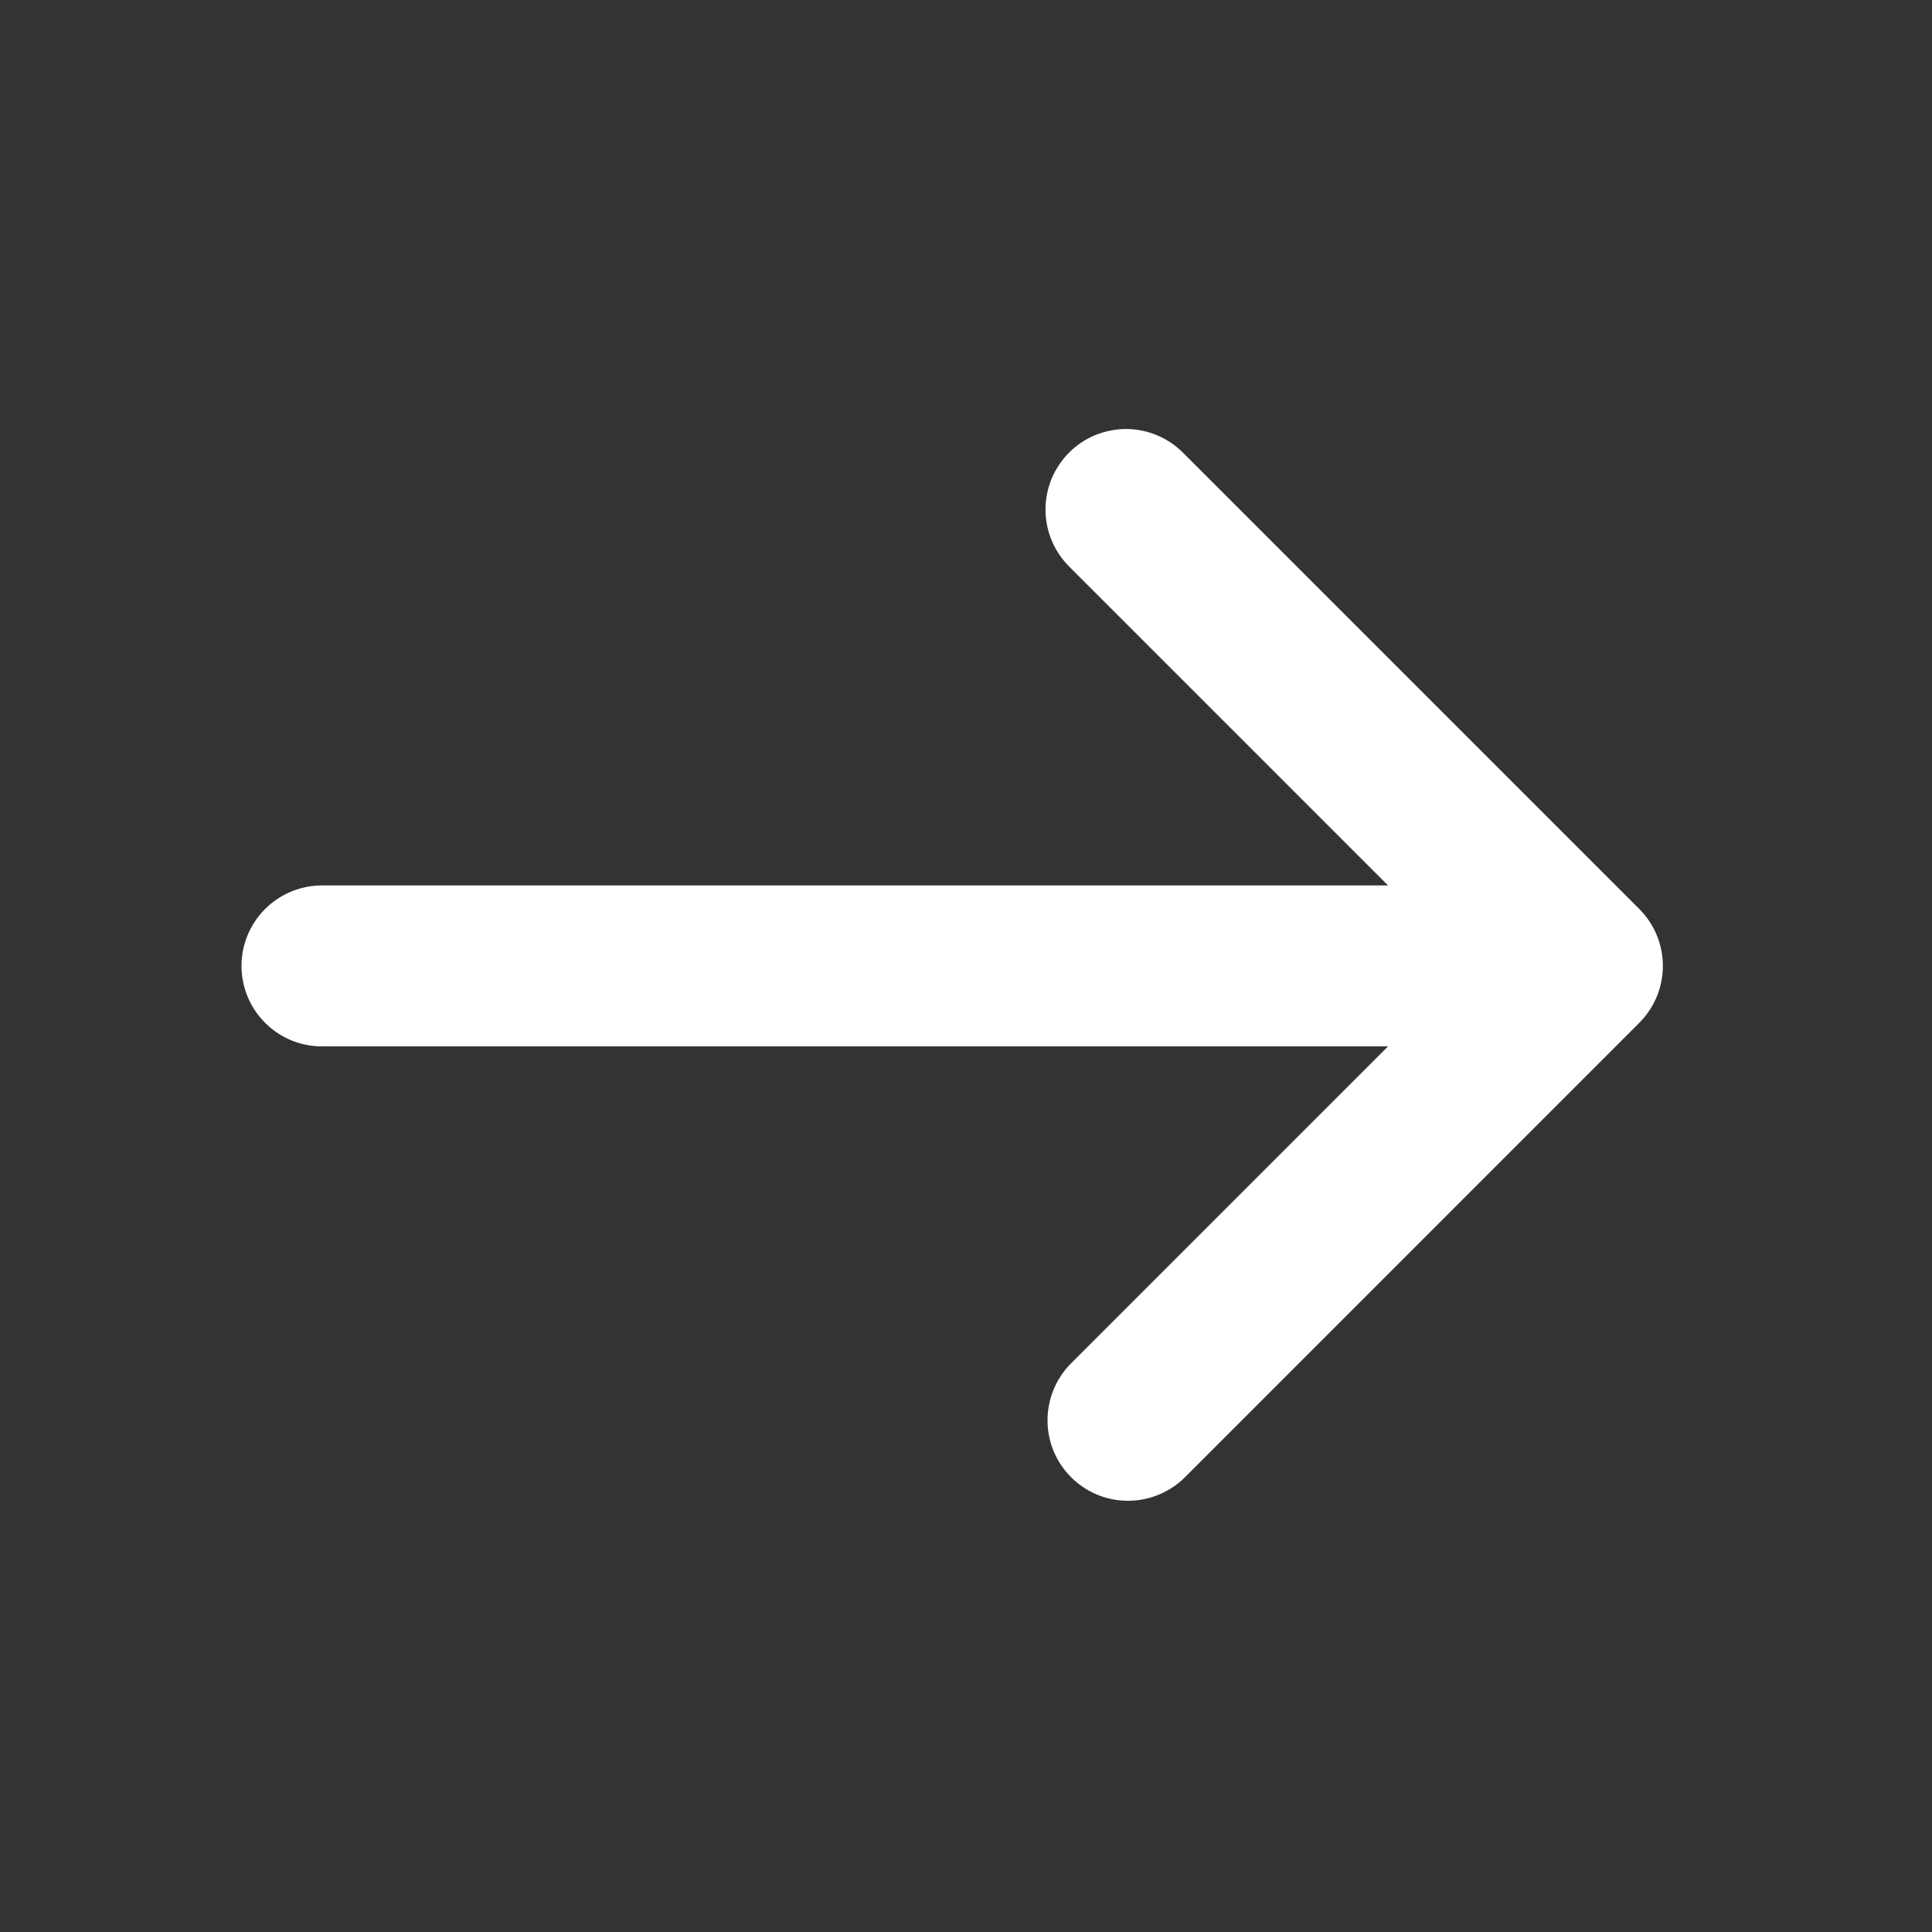 <svg width="20" height="20" viewBox="0 0 20 20" fill="none" xmlns="http://www.w3.org/2000/svg">
<rect x="0" y="0" width="20" height="20" fill="#333333" stroke="none"/>
<path d="M16.97 10.588C17.126 10.432 17.214 10.22 17.214 9.999C17.214 9.778 17.126 9.566 16.97 9.41L12.256 4.696C12.179 4.616 12.087 4.553 11.985 4.509C11.883 4.465 11.774 4.442 11.664 4.441C11.553 4.44 11.443 4.462 11.341 4.503C11.238 4.545 11.145 4.607 11.067 4.685C10.989 4.764 10.927 4.857 10.885 4.959C10.843 5.062 10.822 5.171 10.823 5.282C10.824 5.393 10.847 5.502 10.891 5.604C10.934 5.705 10.998 5.797 11.077 5.874L14.369 9.166L3.333 9.166C3.112 9.166 2.9 9.254 2.744 9.41C2.588 9.566 2.5 9.778 2.5 9.999C2.5 10.22 2.588 10.432 2.744 10.588C2.9 10.745 3.112 10.832 3.333 10.832L14.369 10.832L11.077 14.124C10.926 14.281 10.842 14.492 10.844 14.71C10.845 14.929 10.933 15.138 11.088 15.292C11.242 15.447 11.451 15.534 11.669 15.536C11.888 15.538 12.098 15.454 12.256 15.303L16.97 10.588Z" fill="white"/>
</svg>
